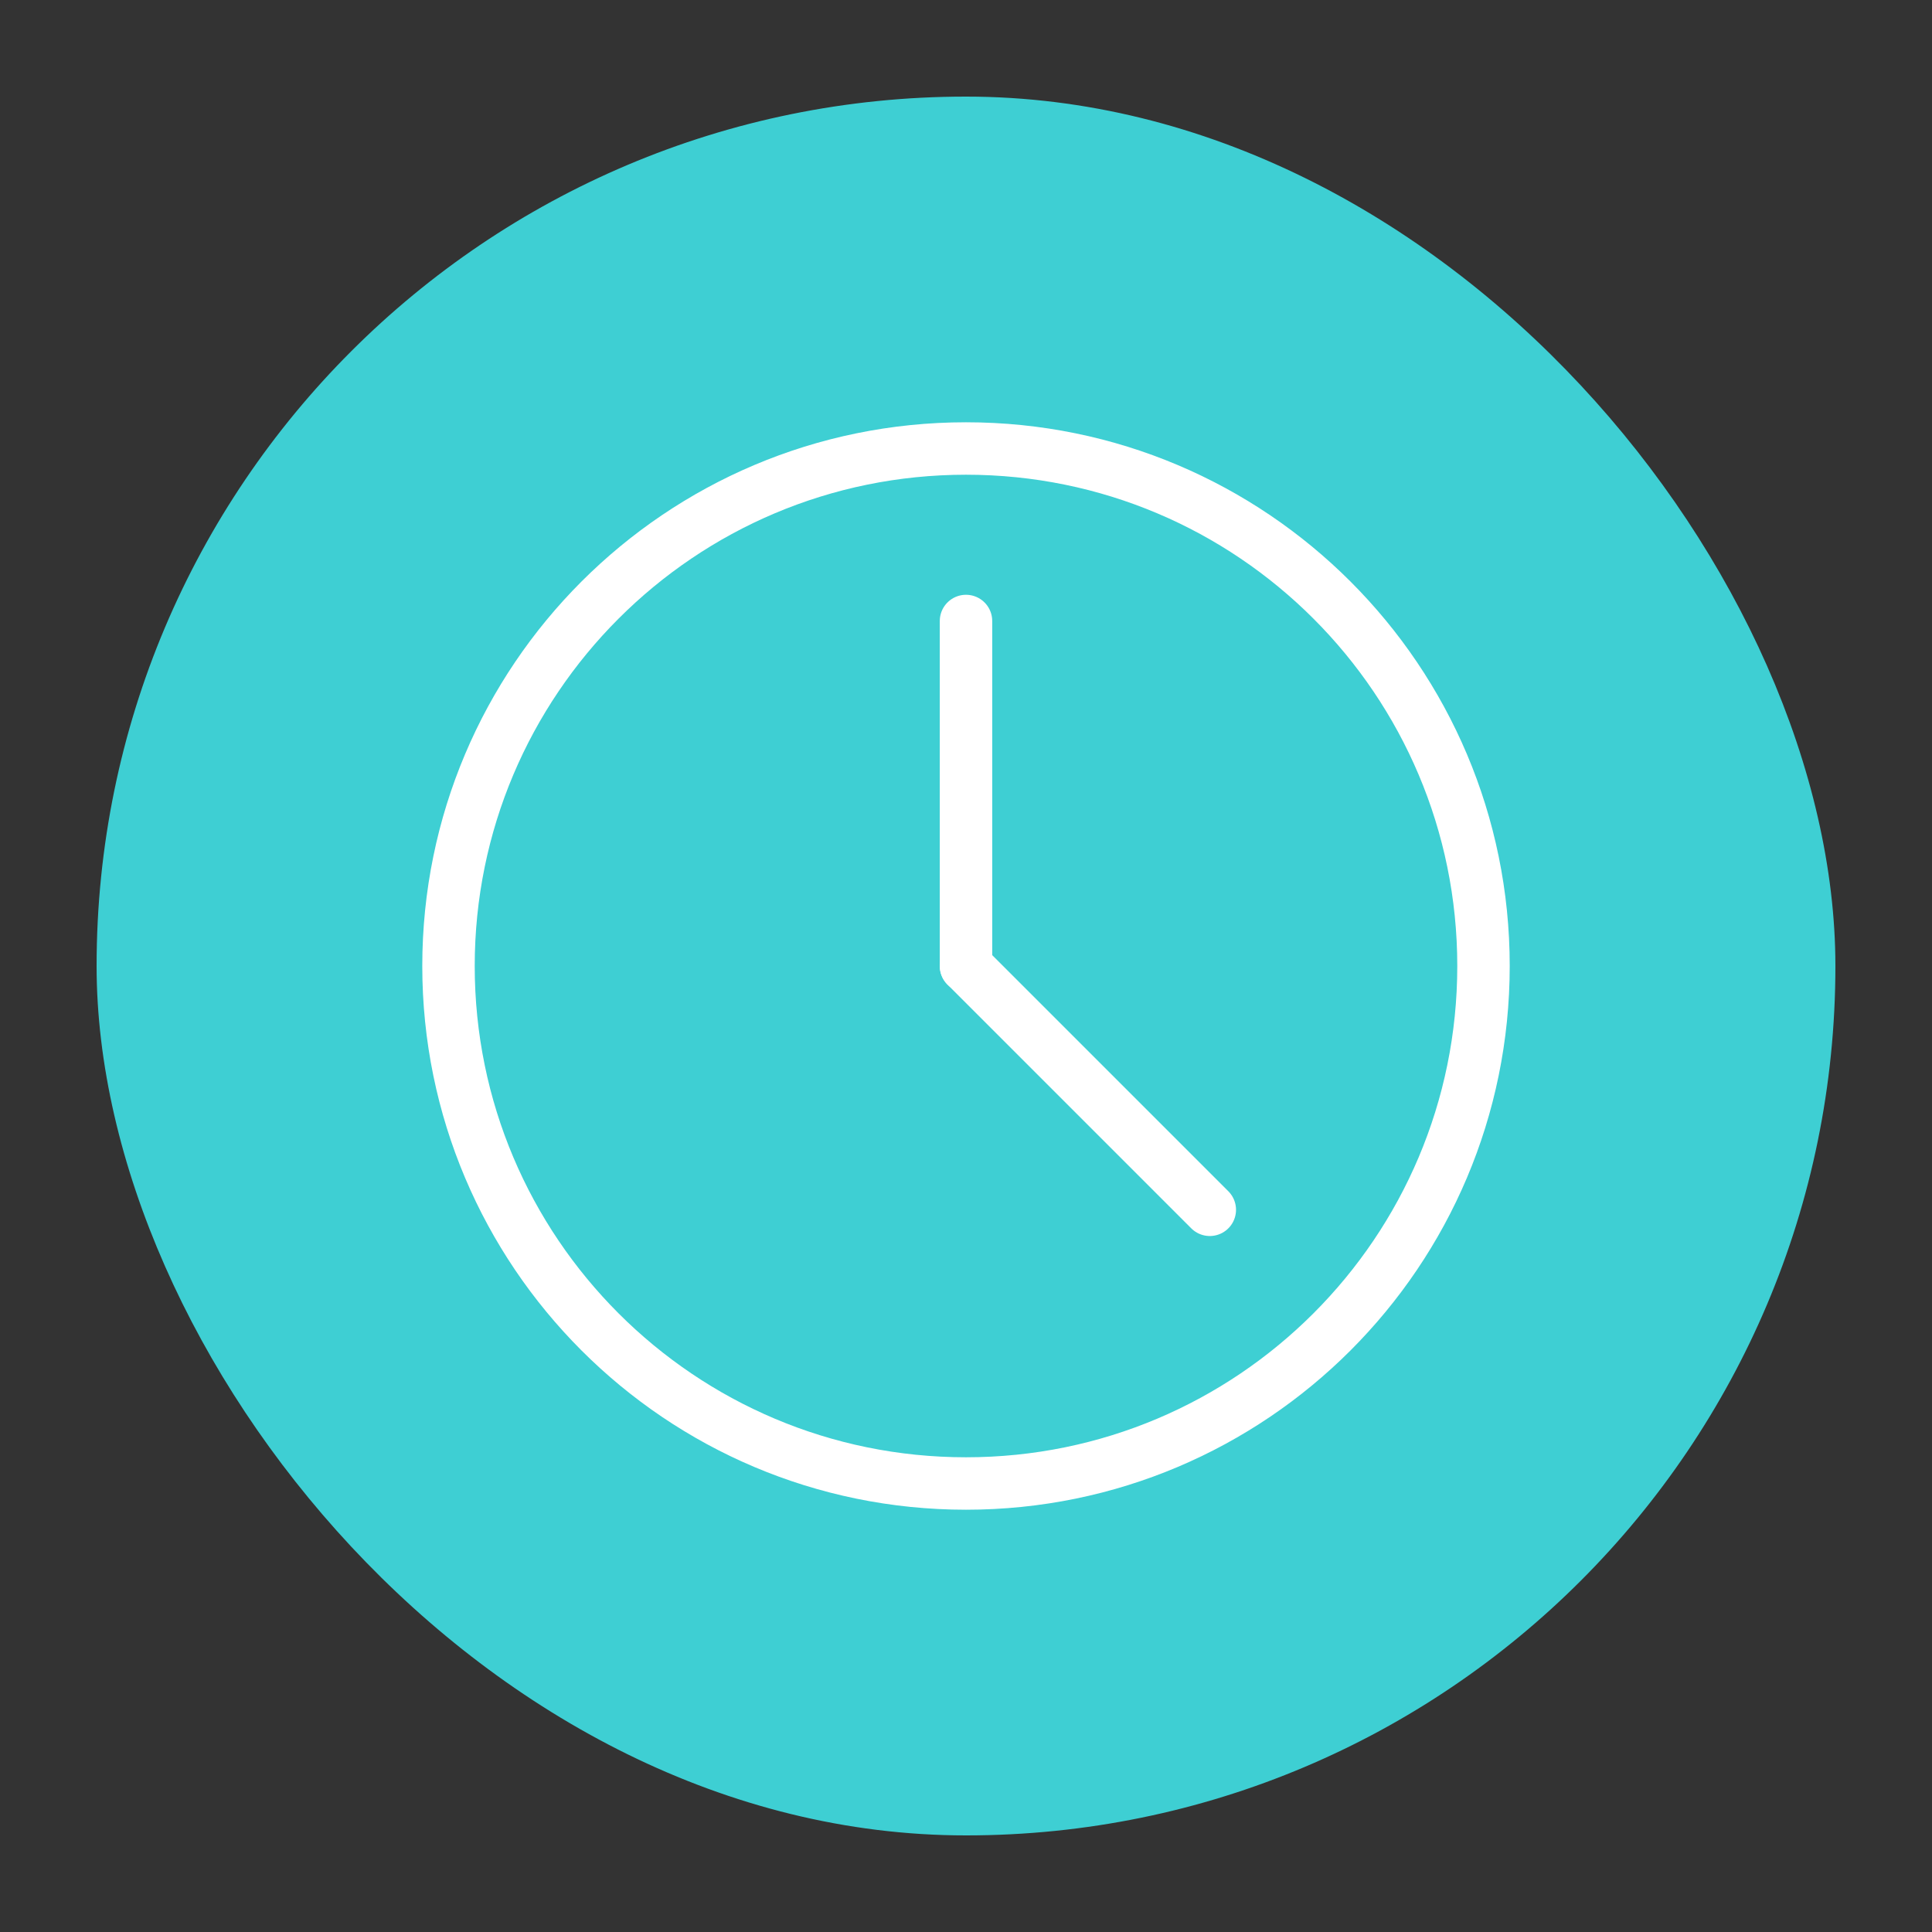 <!DOCTYPE svg PUBLIC "-//W3C//DTD SVG 1.1//EN" "http://www.w3.org/Graphics/SVG/1.1/DTD/svg11.dtd">
<!-- Uploaded to: SVG Repo, www.svgrepo.com, Transformed by: SVG Repo Mixer Tools -->
<svg width="800px" height="800px" viewBox="-4.8 -4.8 33.60 33.60" fill="none" xmlns="http://www.w3.org/2000/svg" stroke="#000000">
<rect x="-4.8" y="-4.8" width="33.60" height="33.60" fill="#333333" stroke="none"/>
<g id="SVGRepo_bgCarrier" stroke-width="0" transform="translate(1.2,1.2), scale(0.9)">
<rect x="-4.8" y="-4.8" width="33.60" height="33.60" rx="16.8" fill="#3ecfd3" strokewidth="0"/>
</g>
<g id="SVGRepo_tracerCarrier" stroke-linecap="round" stroke-linejoin="round" stroke="#CCCCCC" stroke-width="0.192"/>
<g id="SVGRepo_iconCarrier"> <path d="M12 21C16.971 21 21 16.971 21 12C21 7.029 16.971 3 12 3C7.029 3 3 7.029 3 12C3 16.971 7.029 21 12 21Z" stroke="#ffffff" stroke-width="0.912" stroke-linecap="round" stroke-linejoin="round"/> <path d="M12 6V12" stroke="#ffffff" stroke-width="0.912" stroke-linecap="round" stroke-linejoin="round"/> <path d="M16.24 16.24L12 12" stroke="#ffffff" stroke-width="0.912" stroke-linecap="round" stroke-linejoin="round"/> </g>
</svg>